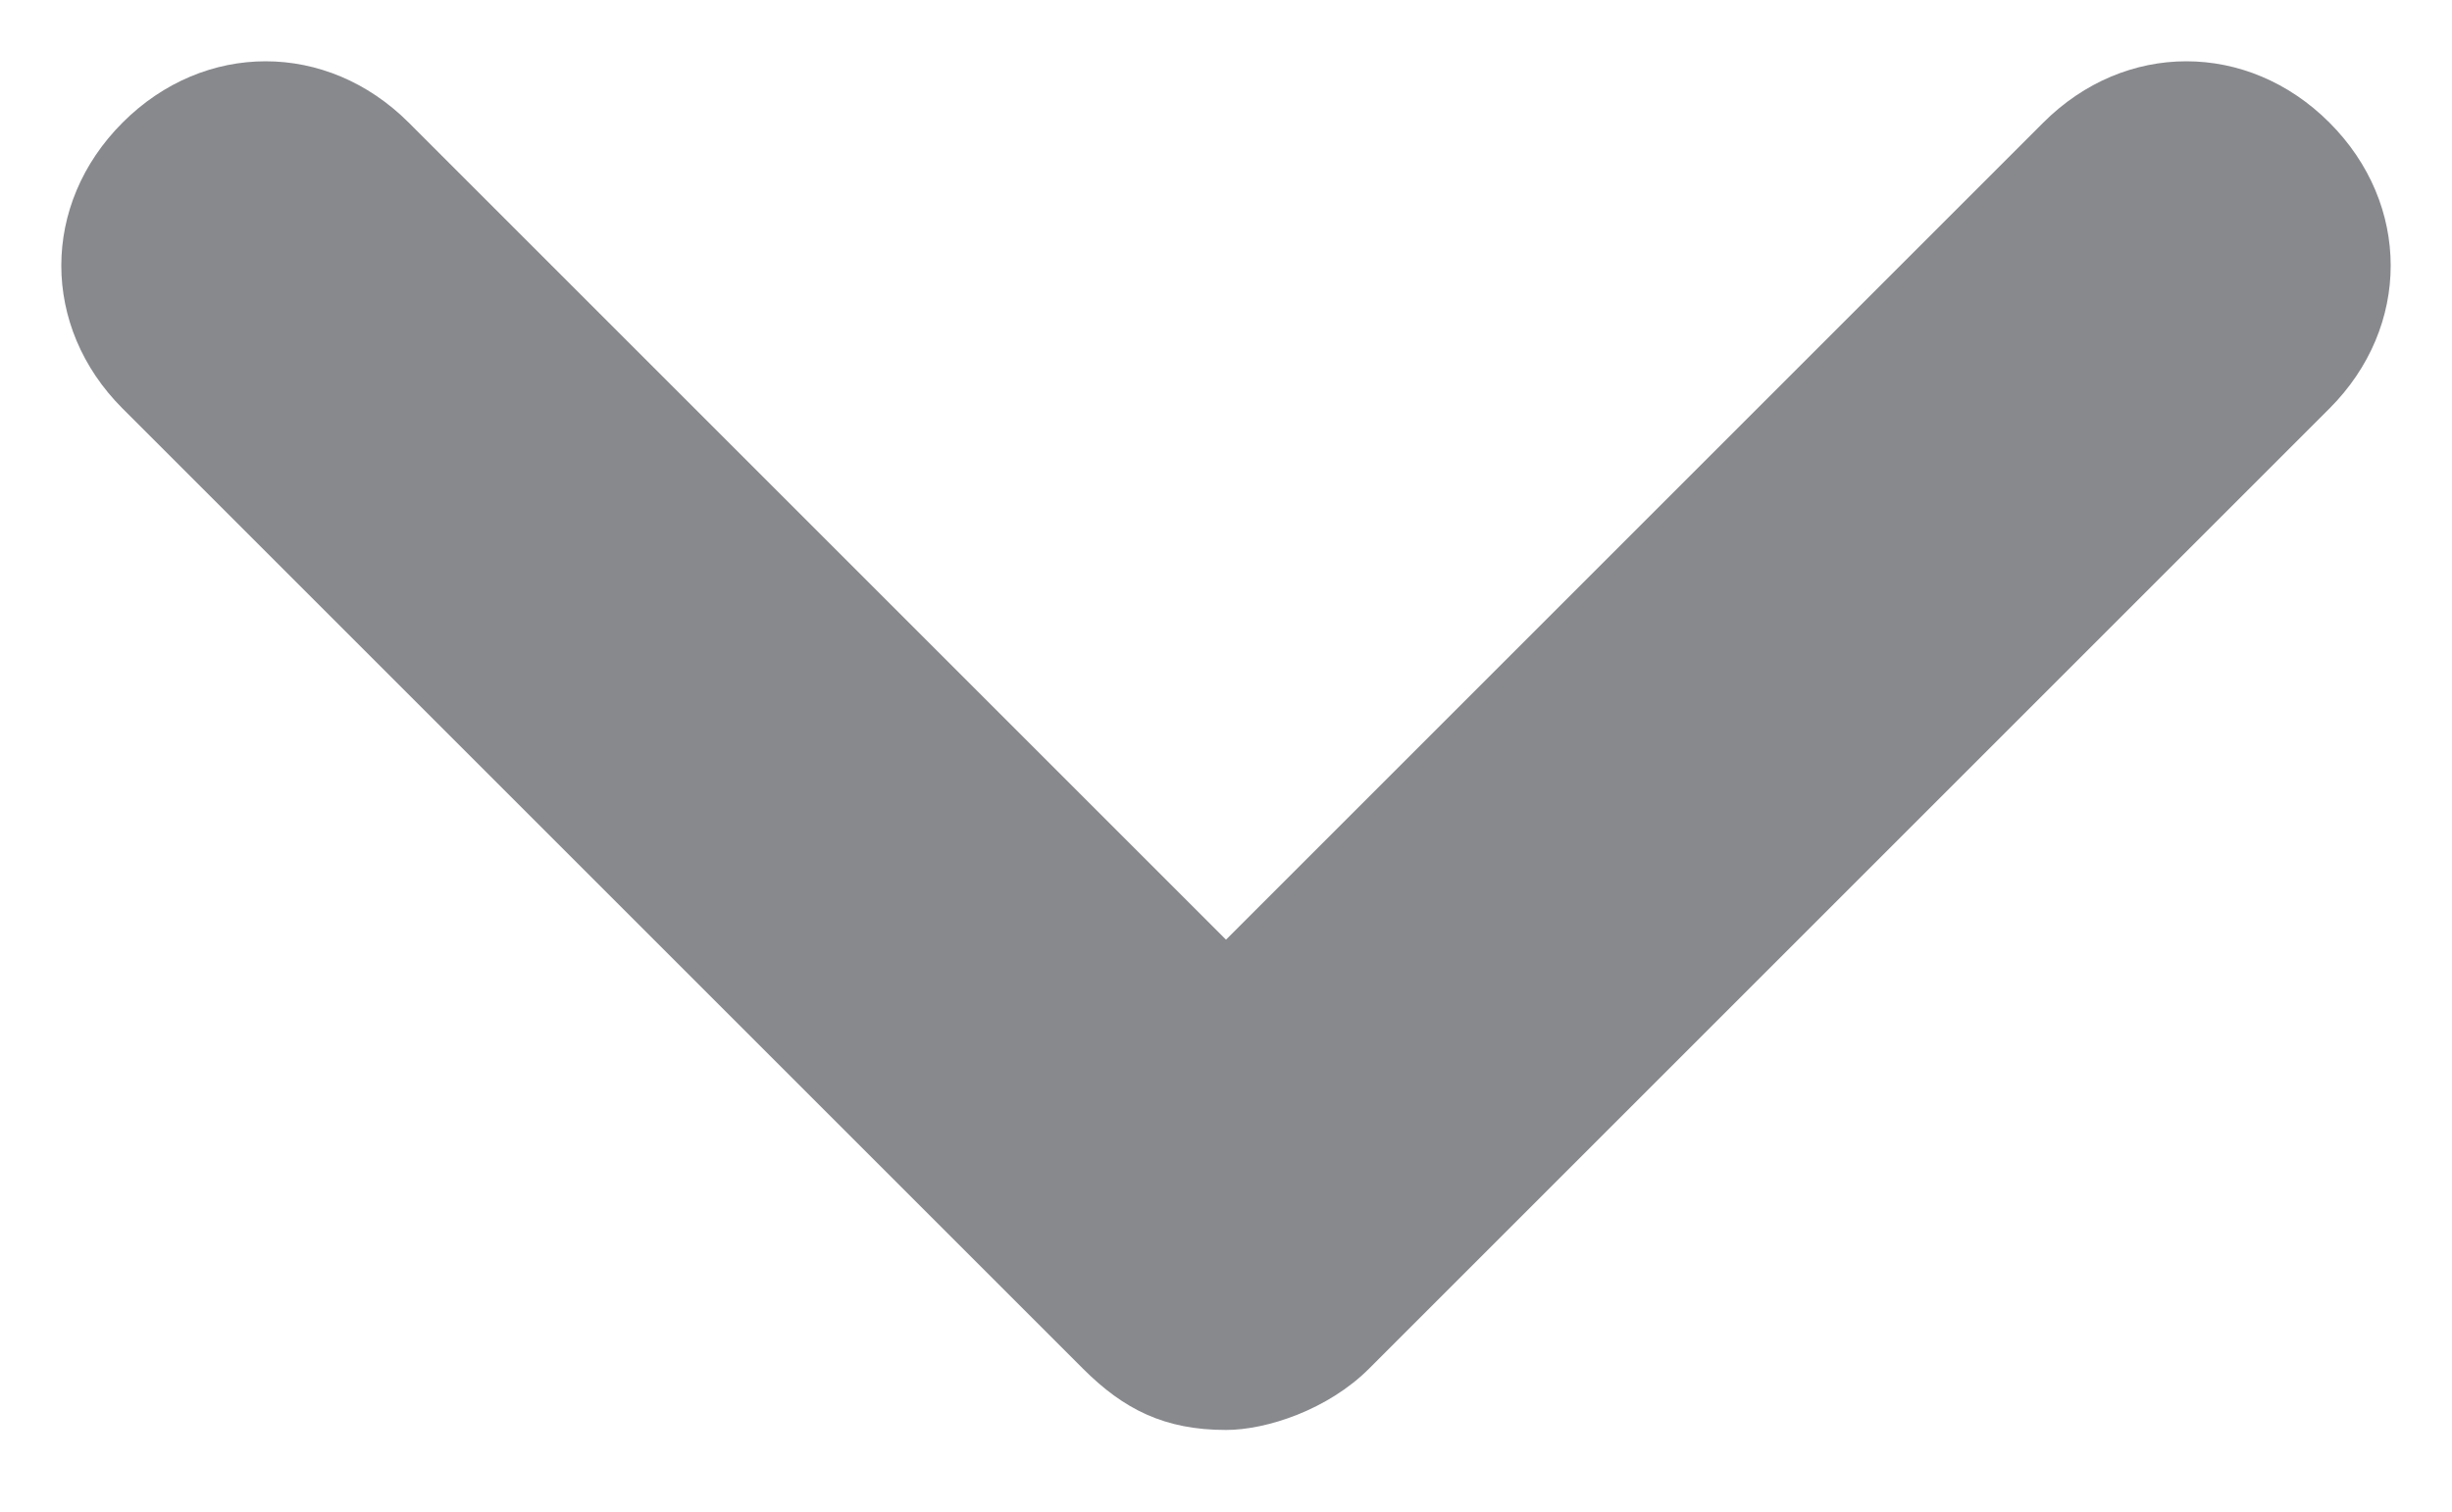 <?xml version="1.0" encoding="utf-8"?>
<!-- Generator: Adobe Illustrator 21.1.0, SVG Export Plug-In . SVG Version: 6.00 Build 0)  -->
<svg version="1.1" id="Capa_1" xmlns="http://www.w3.org/2000/svg" xmlns:xlink="http://www.w3.org/1999/xlink" x="0px" y="0px"
	 viewBox="0 0 12 7.4" enable-background="new 0 0 12 7.4" xml:space="preserve">
<path fill="#88898D" d="M6,7C5.7,7,5.5,6.9,5.3,6.7L0.6,2c-0.4-0.4-0.4-1,0-1.4s1-0.4,1.4,0l4,4l4-4c0.4-0.4,1-0.4,1.4,0
	s0.4,1,0,1.4L6.7,6.7C6.5,6.9,6.2,7,6,7z"/>
</svg>
